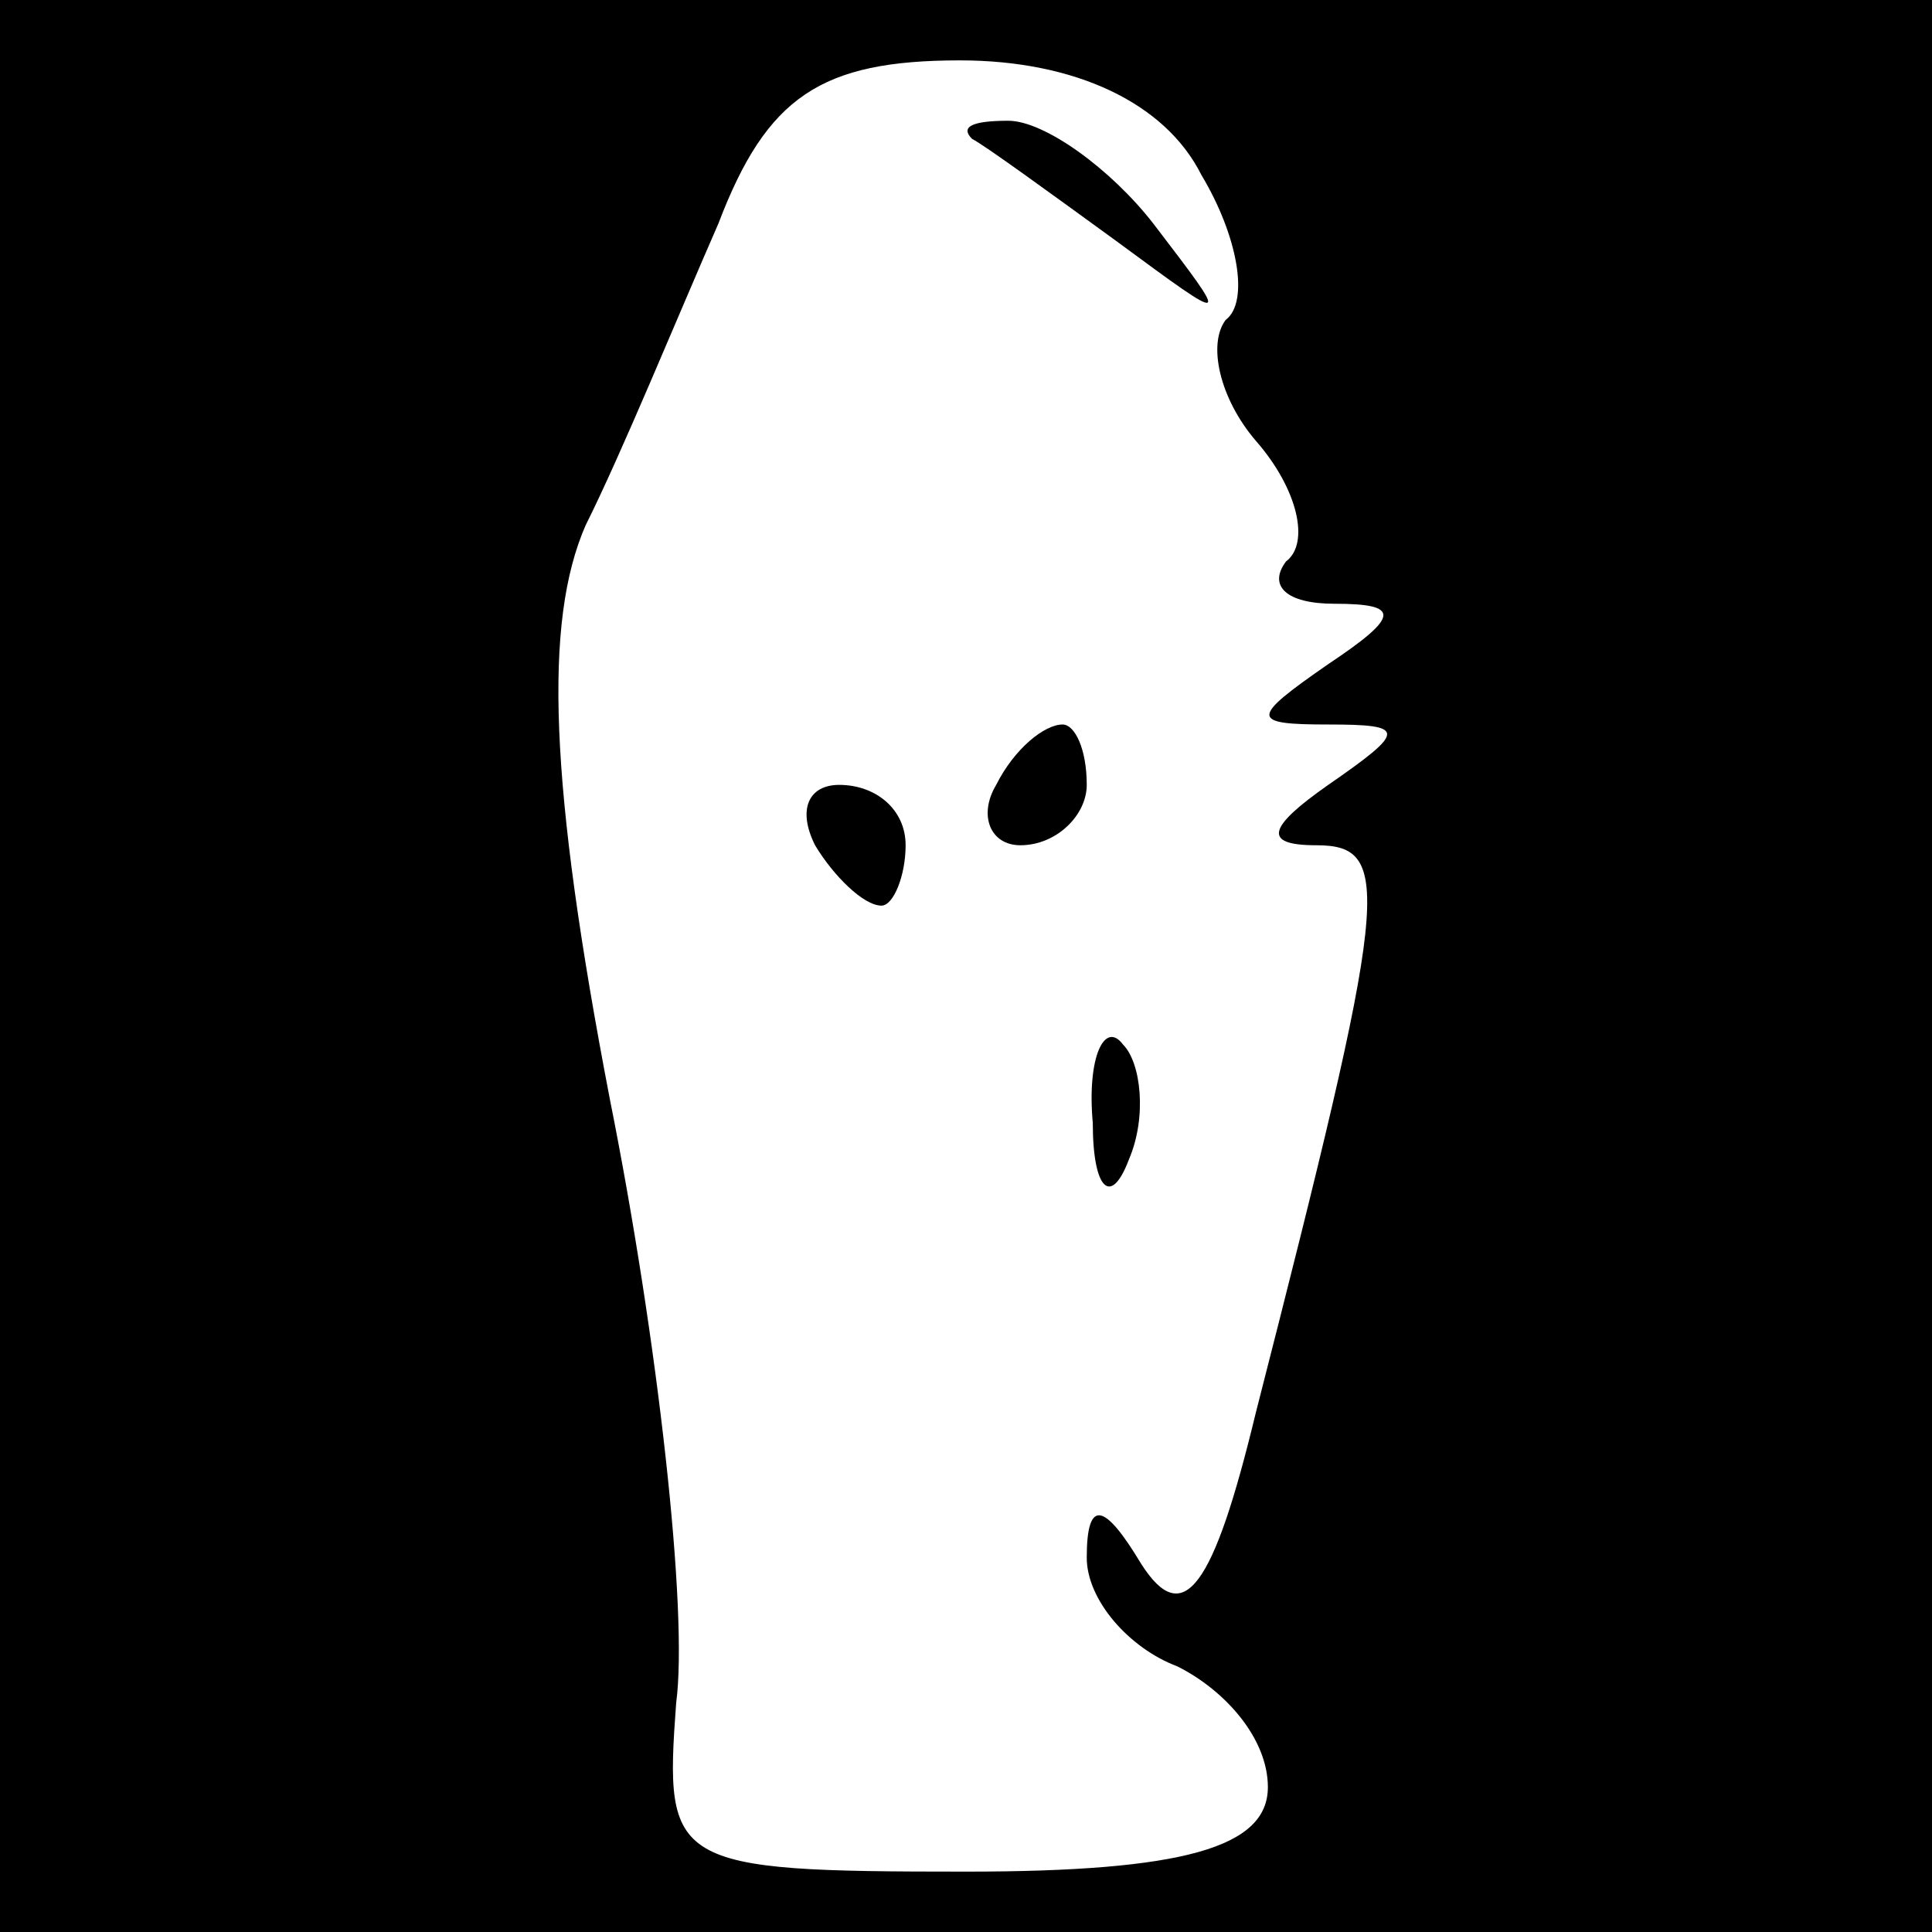 <?xml version="1.0" standalone="no"?>
<!DOCTYPE svg PUBLIC "-//W3C//DTD SVG 20010904//EN"
 "http://www.w3.org/TR/2001/REC-SVG-20010904/DTD/svg10.dtd">
<svg version="1.0" xmlns="http://www.w3.org/2000/svg"
 width="32pt" height="32pt" viewBox="0 0 32 32"
 preserveAspectRatio="xMidYMid meet">
<rect x="0" y="0" width="32" height="32" fill="#808080" stroke="none"/>
<g transform="translate(0,32) scale(0.1,-0.1)"
fill="#000000" stroke="none">
<path fill="#000000" stroke="none" d="M0 160 l0 -160 160 0 160 0 0 160 0
160 -160 0 -160 0 0 -160z"/>
<path fill="#ffffff" stroke="none" d="M199 291 c6 -10 8 -21 4 -24 -3 -4 -1
-13 5 -20 7 -8 9 -17 5 -20 -3 -4 0 -7 8 -7 11 0 11 -2 -1 -10 -13 -9 -13 -10
0 -10 13 0 13 -1 0 -10 -10 -7 -11 -10 -2 -10 13 0 12 -8 -10 -94 -7 -29 -12
-36 -19 -25 -6 10 -9 11 -9 1 0 -7 7 -15 15 -18 8 -4 15 -12 15 -20 0 -10 -14
-14 -50 -14 -49 0 -50 1 -48 28 2 15 -3 60 -11 100 -10 52 -11 79 -4 95 6 12
15 34 22 50 8 21 17 27 40 27 19 0 34 -7 40 -19z"/>
<path fill="#000000" stroke="none" d="M161 297 c2 -1 13 -9 24 -17 19 -14 19
-14 6 3 -7 9 -18 17 -24 17 -6 0 -8 -1 -6 -3z"/>
<path fill="#000000" stroke="none" d="M165 190 c-3 -5 -1 -10 4 -10 6 0 11 5
11 10 0 6 -2 10 -4 10 -3 0 -8 -4 -11 -10z"/>
<path fill="#000000" stroke="none" d="M135 180 c3 -5 8 -10 11 -10 2 0 4 5 4
10 0 6 -5 10 -11 10 -5 0 -7 -4 -4 -10z"/>
<path fill="#000000" stroke="none" d="M181 134 c0 -11 3 -14 6 -6 3 7 2 16
-1 19 -3 4 -6 -2 -5 -13z"/>
</g>
</svg>
